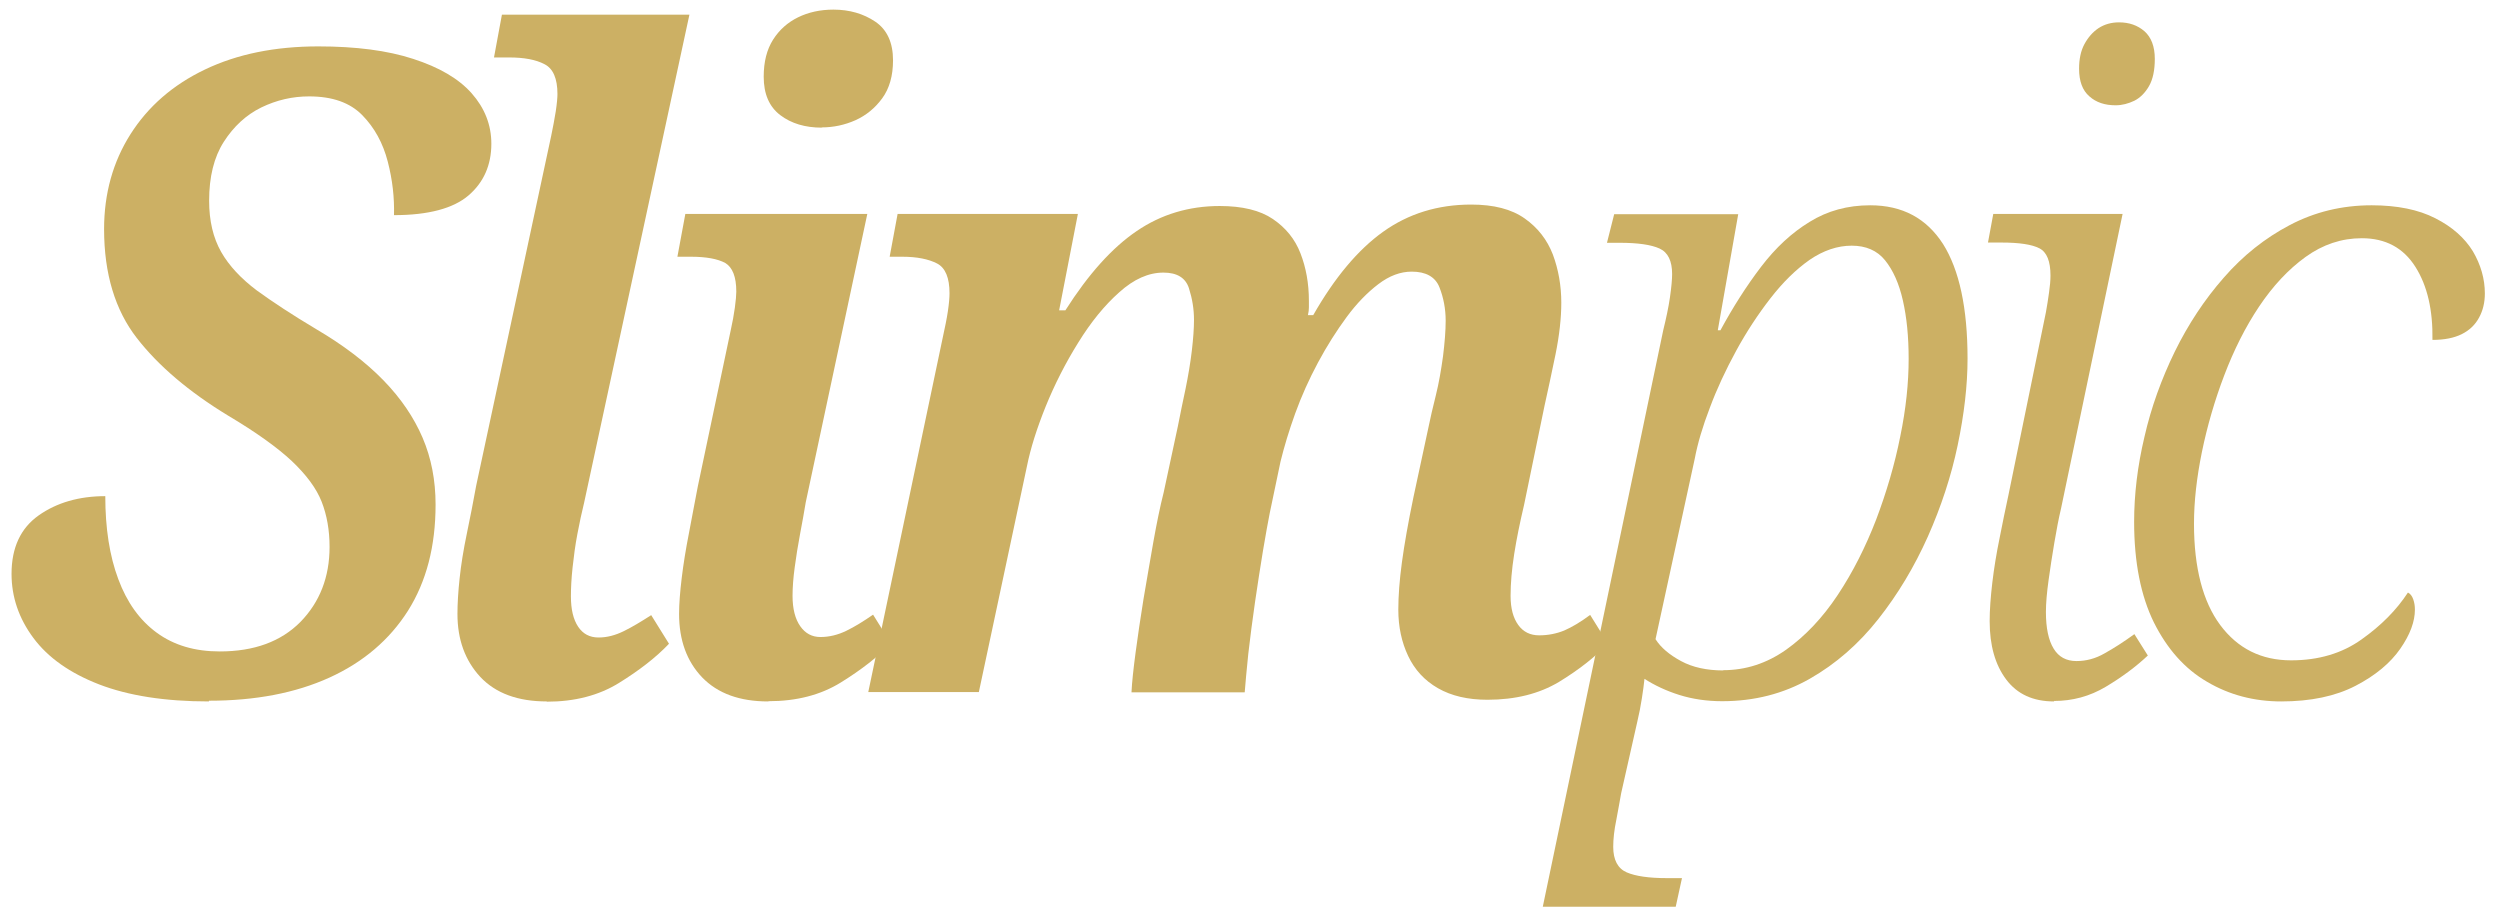 <svg width="104" height="38" viewBox="0 0 104 38" fill="none" xmlns="http://www.w3.org/2000/svg">
<g clip-path="url(#clip0_4059_65)">
<path d="M8.69 29.18C6.86 29.18 5.34 28.94 4.12 28.47C2.91 28 2 27.36 1.39 26.54C0.78 25.72 0.48 24.83 0.48 23.87C0.48 22.78 0.86 21.97 1.61 21.44C2.36 20.91 3.29 20.64 4.38 20.64C4.38 21.98 4.56 23.13 4.92 24.09C5.28 25.06 5.81 25.8 6.52 26.32C7.23 26.84 8.1 27.1 9.14 27.1C10.57 27.1 11.69 26.69 12.5 25.87C13.3 25.05 13.71 24.01 13.71 22.75C13.71 22.06 13.6 21.43 13.38 20.87C13.16 20.31 12.74 19.75 12.14 19.18C11.53 18.61 10.65 17.98 9.49 17.29C7.86 16.3 6.59 15.22 5.69 14.06C4.79 12.9 4.33 11.39 4.33 9.53C4.33 8.05 4.7 6.73 5.43 5.58C6.16 4.43 7.19 3.53 8.53 2.89C9.87 2.25 11.44 1.93 13.24 1.93C14.8 1.93 16.12 2.1 17.19 2.45C18.27 2.8 19.08 3.27 19.62 3.88C20.16 4.49 20.44 5.19 20.44 5.98C20.44 6.87 20.12 7.59 19.49 8.13C18.86 8.67 17.82 8.95 16.39 8.95C16.41 8.23 16.33 7.49 16.13 6.72C15.93 5.95 15.58 5.31 15.07 4.79C14.56 4.27 13.83 4.01 12.86 4.01C12.17 4.01 11.51 4.16 10.87 4.47C10.24 4.78 9.72 5.26 9.31 5.9C8.9 6.54 8.7 7.36 8.7 8.35C8.7 9.19 8.87 9.9 9.2 10.48C9.53 11.06 10.03 11.59 10.68 12.08C11.34 12.56 12.16 13.1 13.15 13.69C14.29 14.36 15.22 15.07 15.95 15.82C16.68 16.57 17.22 17.37 17.58 18.21C17.94 19.05 18.12 19.98 18.12 20.99C18.12 22.72 17.74 24.19 16.97 25.41C16.2 26.62 15.11 27.55 13.7 28.19C12.29 28.83 10.62 29.15 8.69 29.15V29.18Z" fill="#CCB064"/>
<path d="M22.75 29.18C21.54 29.18 20.62 28.84 19.98 28.16C19.35 27.48 19.03 26.61 19.03 25.54C19.03 25.12 19.06 24.62 19.12 24.06C19.18 23.49 19.28 22.87 19.42 22.2C19.56 21.53 19.69 20.86 19.81 20.2L22.93 5.65C23 5.3 23.07 4.96 23.12 4.63C23.17 4.3 23.19 4.05 23.19 3.91C23.19 3.27 23.01 2.85 22.65 2.67C22.29 2.48 21.8 2.39 21.18 2.39H20.55L20.88 0.61H28.68L24.3 20.91C24.2 21.31 24.11 21.74 24.02 22.21C23.93 22.68 23.87 23.14 23.82 23.6C23.77 24.06 23.75 24.46 23.75 24.81C23.75 25.35 23.85 25.77 24.05 26.07C24.25 26.37 24.53 26.52 24.9 26.52C25.25 26.52 25.59 26.43 25.94 26.26C26.29 26.09 26.67 25.86 27.09 25.59L27.83 26.78C27.29 27.35 26.59 27.89 25.75 28.41C24.91 28.93 23.91 29.19 22.74 29.19L22.75 29.18Z" fill="#CCB064"/>
<path d="M31.96 29.18C30.77 29.18 29.86 28.85 29.21 28.18C28.57 27.51 28.25 26.63 28.25 25.54C28.25 25.12 28.29 24.62 28.36 24.04C28.43 23.46 28.53 22.84 28.66 22.18C28.78 21.52 28.91 20.88 29.03 20.23L30.4 13.73C30.47 13.41 30.53 13.1 30.57 12.8C30.61 12.5 30.63 12.28 30.63 12.13C30.63 11.51 30.47 11.12 30.17 10.94C29.86 10.77 29.38 10.68 28.74 10.68H28.18L28.51 8.9H36.08L33.52 20.89C33.45 21.31 33.37 21.76 33.28 22.23C33.19 22.7 33.12 23.16 33.06 23.6C33 24.04 32.97 24.44 32.97 24.79C32.97 25.33 33.08 25.75 33.29 26.05C33.5 26.35 33.78 26.5 34.13 26.5C34.5 26.5 34.86 26.41 35.21 26.24C35.56 26.07 35.93 25.84 36.32 25.57L37.06 26.76C36.52 27.33 35.82 27.87 34.98 28.39C34.14 28.91 33.14 29.17 31.97 29.17L31.96 29.18ZM34.19 5.31C33.5 5.31 32.92 5.14 32.46 4.79C32 4.44 31.77 3.91 31.77 3.19C31.77 2.57 31.9 2.06 32.16 1.65C32.42 1.24 32.77 0.93 33.2 0.72C33.63 0.51 34.12 0.4 34.67 0.4C35.34 0.4 35.92 0.57 36.41 0.9C36.9 1.23 37.15 1.77 37.15 2.51C37.15 3.15 37 3.68 36.7 4.09C36.4 4.5 36.03 4.8 35.59 5C35.14 5.2 34.67 5.3 34.18 5.3L34.19 5.31Z" fill="#CCB064"/>
<path d="M61.88 29.11C61.06 29.11 60.38 28.95 59.82 28.63C59.26 28.31 58.85 27.86 58.58 27.29C58.31 26.72 58.17 26.08 58.17 25.36C58.17 24.79 58.22 24.13 58.32 23.39C58.42 22.65 58.58 21.74 58.8 20.68L59.43 17.75C59.5 17.4 59.6 16.97 59.73 16.45C59.86 15.93 59.95 15.39 60.03 14.82C60.1 14.25 60.14 13.76 60.14 13.34C60.14 12.85 60.05 12.38 59.88 11.95C59.71 11.52 59.32 11.3 58.73 11.3C58.26 11.3 57.8 11.47 57.34 11.82C56.88 12.17 56.44 12.62 56.02 13.19C55.6 13.76 55.2 14.39 54.83 15.08C54.46 15.77 54.14 16.48 53.88 17.2C53.62 17.92 53.42 18.59 53.27 19.2L52.82 21.35C52.75 21.72 52.65 22.24 52.54 22.91C52.43 23.58 52.32 24.29 52.21 25.04C52.1 25.79 52.01 26.51 51.93 27.19C51.86 27.87 51.81 28.41 51.78 28.8H47.07C47.09 28.38 47.15 27.83 47.24 27.15C47.33 26.47 47.44 25.73 47.57 24.92C47.71 24.12 47.84 23.32 47.98 22.54C48.12 21.76 48.26 21.07 48.41 20.48L49 17.73C49.1 17.23 49.2 16.72 49.32 16.17C49.43 15.63 49.52 15.1 49.58 14.59C49.64 14.08 49.67 13.66 49.67 13.31C49.67 12.86 49.6 12.43 49.46 11.99C49.32 11.56 48.97 11.34 48.4 11.34C47.78 11.34 47.17 11.61 46.56 12.16C45.95 12.7 45.38 13.4 44.85 14.26C44.32 15.11 43.87 16 43.5 16.91C43.13 17.83 42.87 18.65 42.72 19.4L40.72 28.79H36.12L39.24 13.94C39.31 13.62 39.38 13.29 39.43 12.96C39.48 12.63 39.5 12.37 39.5 12.2C39.5 11.56 39.33 11.14 38.98 10.96C38.63 10.78 38.15 10.68 37.53 10.68H37.01L37.34 8.9H44.84L44.06 12.91H44.32C45.28 11.4 46.27 10.3 47.29 9.61C48.3 8.92 49.46 8.57 50.74 8.57C51.68 8.57 52.42 8.75 52.95 9.11C53.48 9.47 53.87 9.94 54.1 10.54C54.33 11.13 54.45 11.79 54.45 12.51V12.79C54.45 12.88 54.44 12.98 54.41 13.11H54.63C55.52 11.55 56.49 10.39 57.54 9.64C58.59 8.89 59.81 8.51 61.2 8.51C62.14 8.51 62.88 8.7 63.43 9.09C63.97 9.47 64.36 9.97 64.6 10.59C64.83 11.21 64.95 11.88 64.95 12.59C64.95 13.23 64.87 13.95 64.71 14.74C64.55 15.53 64.39 16.25 64.25 16.89L63.4 21.01C63.23 21.73 63.09 22.41 62.99 23.05C62.89 23.69 62.84 24.27 62.84 24.79C62.84 25.31 62.95 25.71 63.16 26C63.37 26.29 63.66 26.43 64.03 26.43C64.4 26.43 64.75 26.36 65.07 26.23C65.39 26.09 65.75 25.88 66.15 25.58L66.89 26.77C66.35 27.34 65.67 27.87 64.85 28.37C64.03 28.86 63.04 29.11 61.88 29.11Z" fill="#CCB064"/>
<path d="M69.19 13.74C69.31 13.25 69.41 12.79 69.47 12.37C69.53 11.95 69.56 11.63 69.56 11.4C69.56 10.86 69.39 10.5 69.04 10.34C68.69 10.18 68.14 10.1 67.37 10.1H66.85L67.15 8.91H72.31L71.46 13.74H71.57C72.09 12.78 72.65 11.9 73.26 11.1C73.87 10.3 74.54 9.68 75.28 9.23C76.02 8.77 76.86 8.54 77.8 8.54C79.14 8.54 80.14 9.08 80.83 10.15C81.51 11.23 81.85 12.82 81.85 14.92C81.85 16.03 81.71 17.23 81.44 18.52C81.17 19.81 80.75 21.08 80.2 22.32C79.64 23.57 78.96 24.71 78.14 25.75C77.32 26.79 76.37 27.62 75.28 28.24C74.19 28.86 72.98 29.17 71.64 29.17C71 29.17 70.4 29.08 69.86 28.91C69.32 28.74 68.83 28.51 68.41 28.24C68.39 28.46 68.35 28.74 68.3 29.06C68.25 29.38 68.19 29.7 68.11 30.03L67.44 33C67.39 33.3 67.32 33.66 67.24 34.1C67.15 34.53 67.11 34.91 67.11 35.23C67.11 35.77 67.3 36.13 67.67 36.29C68.04 36.45 68.6 36.53 69.34 36.53H69.97L69.71 37.72H64.18L69.19 13.74ZM71.68 27.88C72.62 27.88 73.49 27.6 74.3 27.03C75.1 26.46 75.82 25.7 76.45 24.75C77.08 23.8 77.61 22.75 78.05 21.61C78.48 20.47 78.82 19.32 79.05 18.16C79.29 17 79.4 15.92 79.4 14.93C79.4 14.01 79.32 13.2 79.16 12.5C79 11.79 78.75 11.24 78.42 10.83C78.09 10.42 77.62 10.22 77.03 10.22C76.44 10.22 75.85 10.42 75.28 10.81C74.71 11.21 74.17 11.74 73.65 12.41C73.13 13.08 72.65 13.81 72.22 14.6C71.79 15.39 71.42 16.18 71.13 16.96C70.83 17.74 70.62 18.45 70.5 19.09L68.87 26.59C69.09 26.94 69.45 27.24 69.93 27.5C70.41 27.76 71 27.89 71.69 27.89L71.68 27.88Z" fill="#CCB064"/>
<path d="M85.45 29.18C84.58 29.18 83.92 28.88 83.46 28.27C83 27.66 82.77 26.85 82.77 25.84C82.77 25.37 82.81 24.84 82.88 24.24C82.95 23.65 83.05 23.03 83.18 22.4C83.3 21.77 83.43 21.17 83.55 20.6L85.11 12.99C85.16 12.72 85.2 12.45 85.24 12.17C85.28 11.9 85.3 11.66 85.3 11.46C85.3 10.87 85.15 10.49 84.84 10.33C84.53 10.17 84.01 10.09 83.26 10.09H82.7L82.92 8.9H88.3L85.74 21.15C85.64 21.57 85.55 22.05 85.46 22.58C85.37 23.11 85.29 23.63 85.22 24.14C85.15 24.65 85.11 25.09 85.11 25.46C85.11 26.13 85.22 26.64 85.43 26.98C85.64 27.33 85.96 27.5 86.38 27.5C86.78 27.5 87.17 27.4 87.55 27.18C87.93 26.97 88.35 26.7 88.79 26.38L89.35 27.27C88.85 27.74 88.27 28.17 87.6 28.57C86.93 28.97 86.21 29.16 85.45 29.16V29.18ZM88.01 4.38C87.56 4.38 87.2 4.26 86.92 4.01C86.63 3.76 86.49 3.38 86.49 2.86C86.49 2.46 86.56 2.12 86.71 1.84C86.86 1.56 87.06 1.33 87.3 1.17C87.55 1.01 87.83 0.93 88.15 0.93C88.57 0.93 88.92 1.05 89.21 1.3C89.49 1.55 89.64 1.93 89.64 2.45C89.64 2.92 89.56 3.3 89.4 3.58C89.24 3.86 89.03 4.07 88.79 4.19C88.54 4.31 88.28 4.38 88.01 4.38Z" fill="#CCB064"/>
<path d="M94.91 29.18C93.77 29.18 92.74 28.91 91.81 28.36C90.88 27.82 90.15 26.99 89.6 25.89C89.06 24.79 88.78 23.4 88.78 21.71C88.78 20.57 88.92 19.39 89.21 18.17C89.49 16.94 89.92 15.76 90.47 14.63C91.03 13.49 91.71 12.46 92.51 11.55C93.31 10.63 94.23 9.9 95.26 9.36C96.29 8.82 97.42 8.54 98.66 8.54C99.72 8.54 100.61 8.72 101.31 9.08C102.02 9.44 102.53 9.9 102.87 10.45C103.2 11.01 103.37 11.6 103.37 12.21C103.37 12.58 103.29 12.92 103.13 13.21C102.97 13.51 102.73 13.74 102.41 13.9C102.09 14.06 101.68 14.14 101.19 14.14C101.21 12.9 100.98 11.89 100.48 11.1C99.98 10.31 99.24 9.91 98.25 9.91C97.41 9.91 96.63 10.17 95.91 10.69C95.19 11.21 94.55 11.9 93.98 12.75C93.41 13.6 92.93 14.56 92.53 15.61C92.13 16.66 91.82 17.73 91.6 18.8C91.38 19.88 91.27 20.87 91.27 21.79C91.27 23.62 91.64 25.03 92.36 26C93.09 26.98 94.07 27.47 95.31 27.47C96.45 27.47 97.43 27.18 98.24 26.6C99.06 26.02 99.7 25.37 100.17 24.65C100.27 24.7 100.34 24.79 100.39 24.93C100.44 25.07 100.46 25.21 100.46 25.36C100.46 25.86 100.26 26.4 99.85 26.99C99.44 27.58 98.82 28.1 97.99 28.53C97.16 28.96 96.13 29.18 94.89 29.18H94.91Z" fill="#CCB064"/>
</g>
<defs>
<clipPath id="clip0_4059_65">
<rect width="104" height="38" fill="white"/>
</clipPath>
</defs>
</svg>

